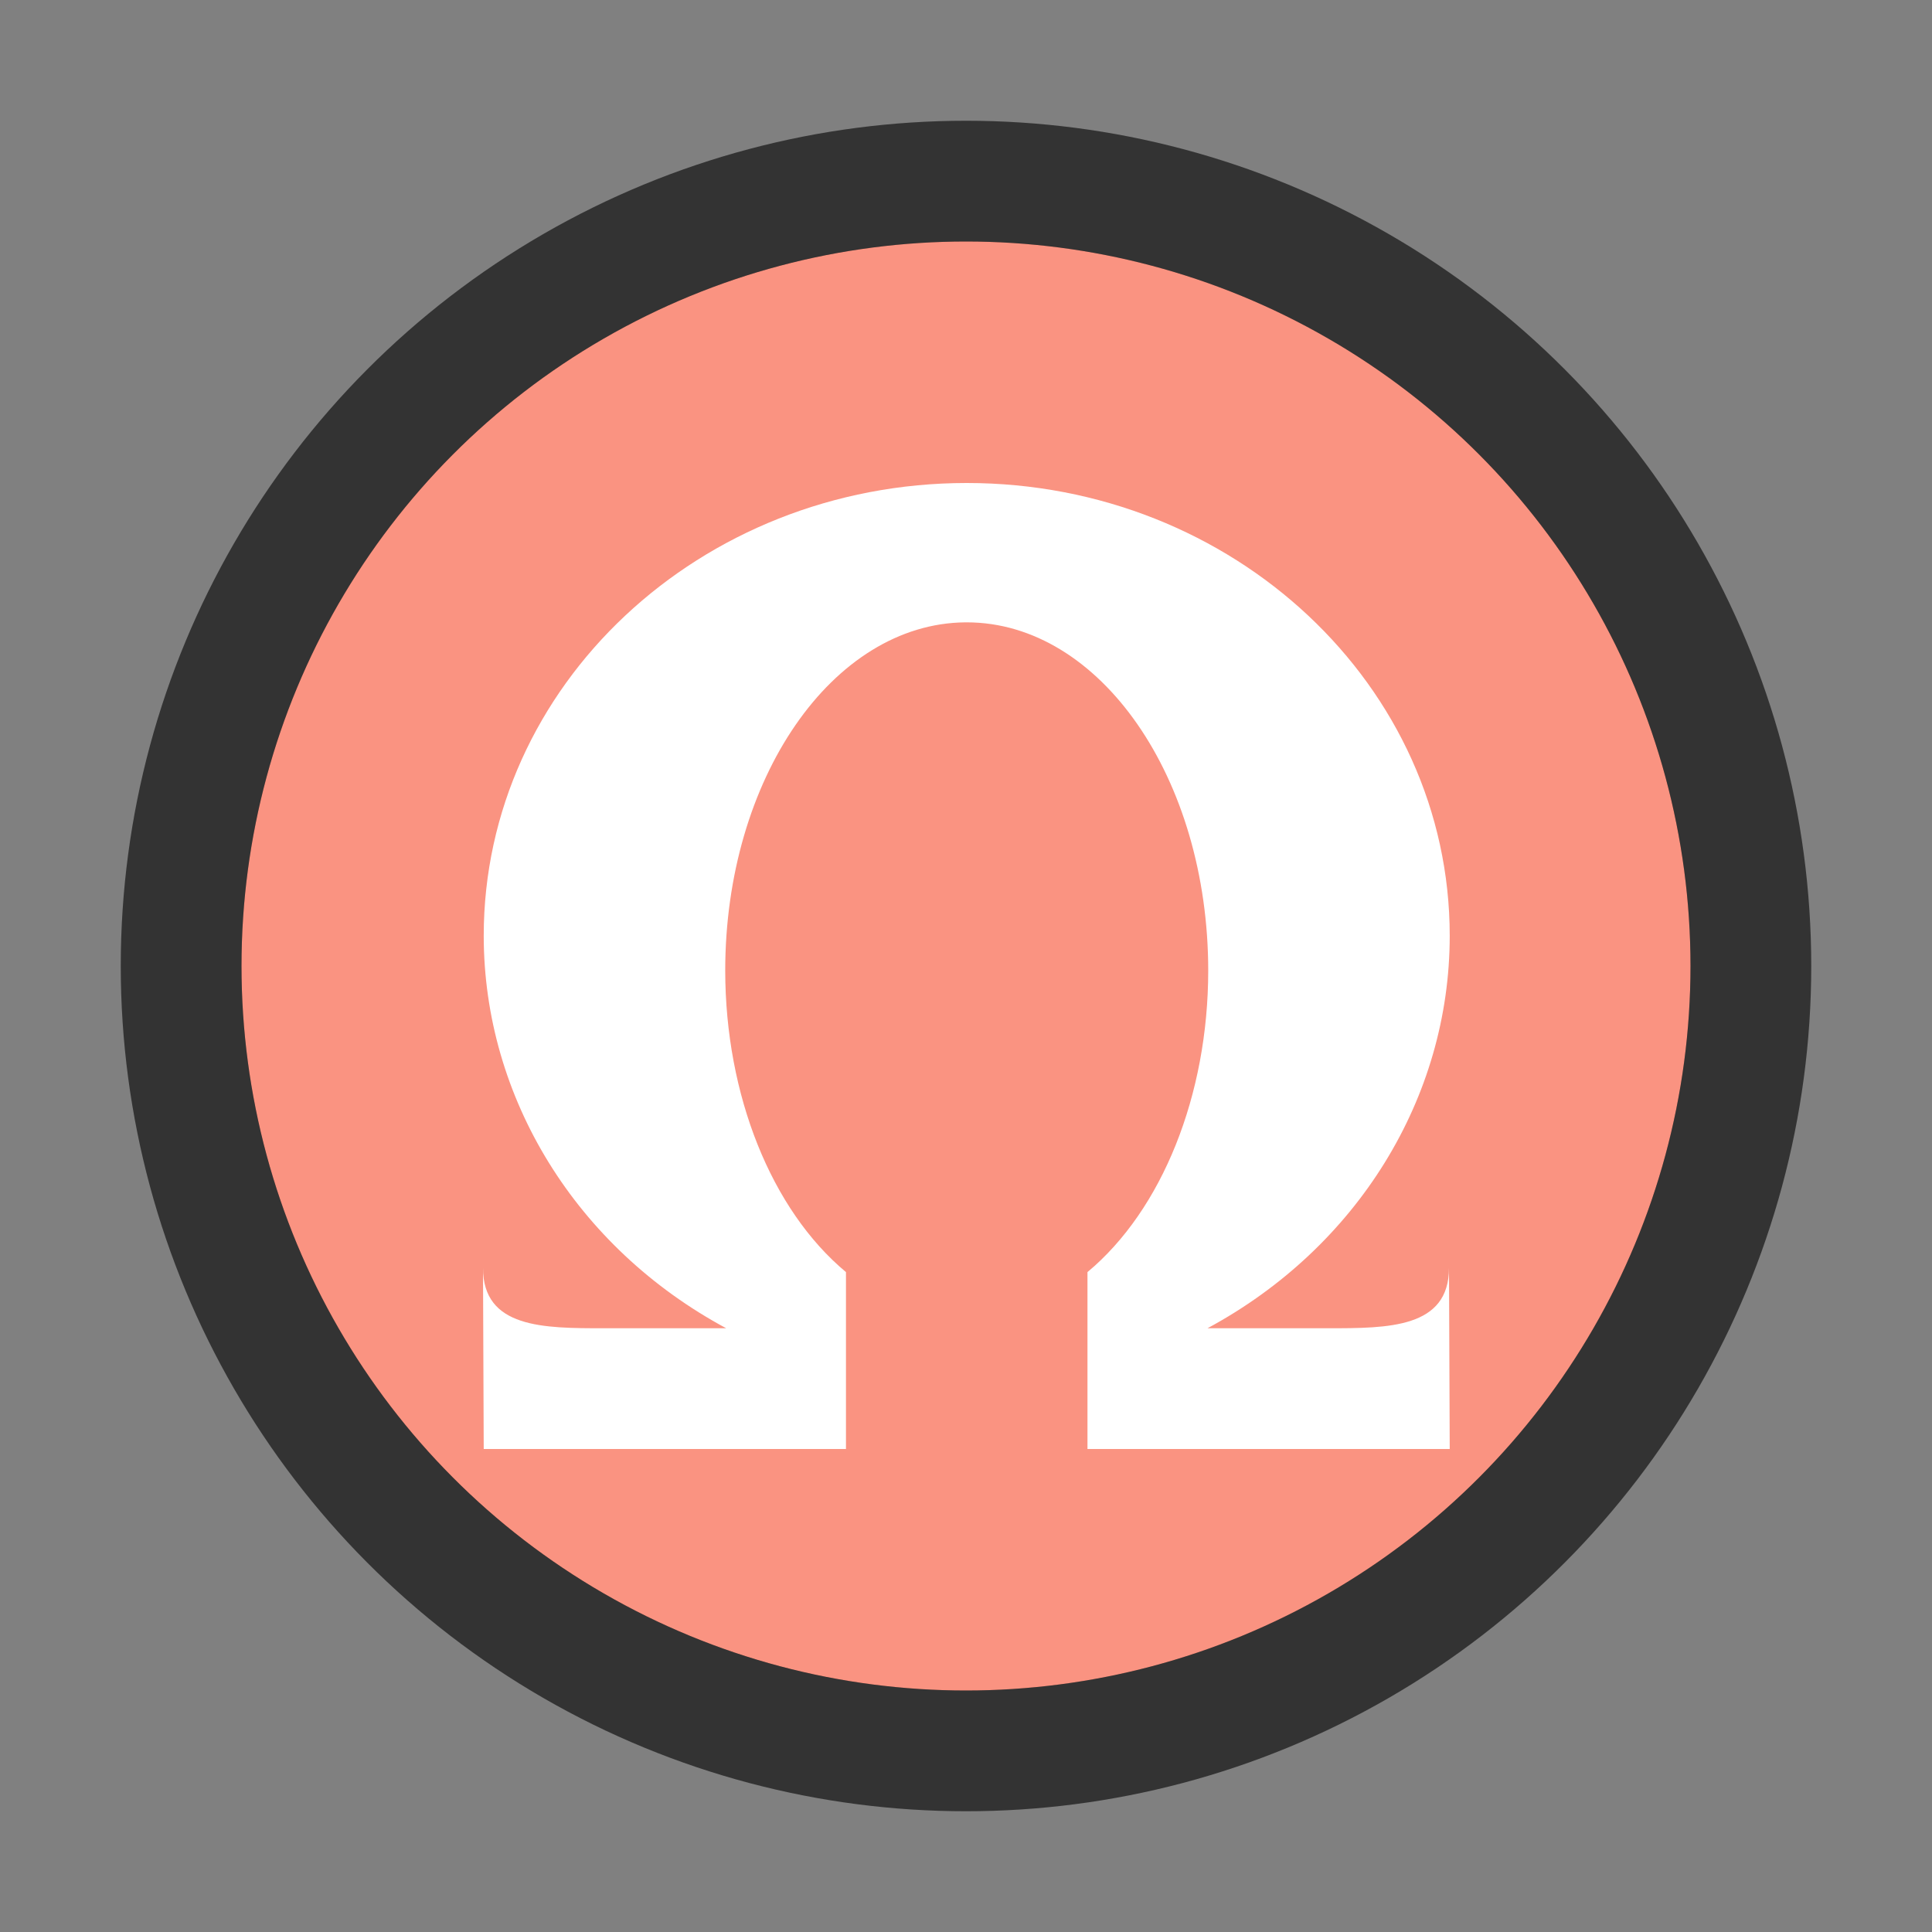 <?xml version="1.0" encoding="UTF-8" standalone="no"?>
<svg
   xmlns:dc="http://purl.org/dc/elements/1.1/"
   xmlns:cc="http://creativecommons.org/ns#"
   xmlns:rdf="http://www.w3.org/1999/02/22-rdf-syntax-ns#"
   xmlns:svg="http://www.w3.org/2000/svg"
   xmlns="http://www.w3.org/2000/svg"
   xmlns:sodipodi="http://sodipodi.sourceforge.net/DTD/sodipodi-0.dtd"
   xmlns:inkscape="http://www.inkscape.org/namespaces/inkscape"
   viewBox="0 0 16 16"
   version="1.1"
   id="svg4"
   sodipodi:docname="sc_insertsymbol.svg"
   inkscape:export-filename="/home/jupiter007/Libreoffice yaru theme fullcolor/build/cmd/sc_insertsymbol.png"
   inkscape:export-xdpi="95"
   inkscape:export-ydpi="95"
   inkscape:version="1.0.1 (3bc2e813f5, 2020-09-07)"><rect x="0" y="0" width="16" height="16" fill="#808080" stroke="none"/>
<defs
   id="defs8" />
<sodipodi:namedview
   pagecolor="#ffffff"
   bordercolor="#666666"
   borderopacity="1"
   objecttolerance="10"
   gridtolerance="10"
   guidetolerance="10"
   inkscape:pageopacity="0"
   inkscape:pageshadow="2"
   inkscape:window-width="1920"
   inkscape:window-height="1011"
   id="namedview6"
   showgrid="true"
   inkscape:zoom="26.649088"
   inkscape:cx="9.4850862"
   inkscape:cy="9.9151752"
   inkscape:window-x="0"
   inkscape:window-y="0"
   inkscape:window-maximized="1"
   inkscape:current-layer="svg4"
   inkscape:document-rotation="0">
  <inkscape:grid
     type="xygrid"
     id="grid817" />
</sodipodi:namedview>





/&gt;<circle
   style="opacity:0.6;fill:#000000;fill-opacity:1;stroke:#000000;stroke-width:2;stroke-linecap:round;stroke-linejoin:round;stroke-miterlimit:4;stroke-dasharray:none;stroke-opacity:1"
   id="circle833"
   cx="8"
   cy="8"
   r="6" />
<circle
   style="opacity:1;fill:#fa9381;fill-opacity:1;stroke:none;stroke-width:2;stroke-linecap:round;stroke-linejoin:round;stroke-miterlimit:4;stroke-dasharray:none;stroke-opacity:1"
   id="path819-3"
   cx="8"
   cy="8"
   r="6" />
<path
   id="rect881"
   style="opacity:1;fill:#ffffff;fill-rule:evenodd;stroke:none;stroke-width:0.408;stroke-linecap:round;stroke-miterlimit:4;stroke-dasharray:none"
   d="m 8.006,4 c -2.209,0 -4,1.679 -4,3.75 6.92e-4,1.342 0.766,2.582 2.008,3.25 H 5 C 4.502,11 4,11 4,10.5 L 4.006,12 h 3 V 11.381 11 10.535 c -0.618,-0.515 -0.999,-1.466 -1,-2.496 -7.6e-5,-1.587 0.888,-2.875 1.988,-2.885 0.004,-1.65e-5 0.008,-1.65e-5 0.012,0 1.105,0 2,1.292 2,2.885 -5.09e-4,1.03 -0.382,1.981 -1,2.496 V 11 11.381 12 h 3 L 12,10.5 C 12,11 11.496,11 11,11 h -1 c 1.241,-0.669 2.006,-1.908 2.006,-3.25 0,-2.071 -1.791,-3.75 -4,-3.75 z"
   sodipodi:nodetypes="sccccccccccccccccccccccs" />
</svg>
